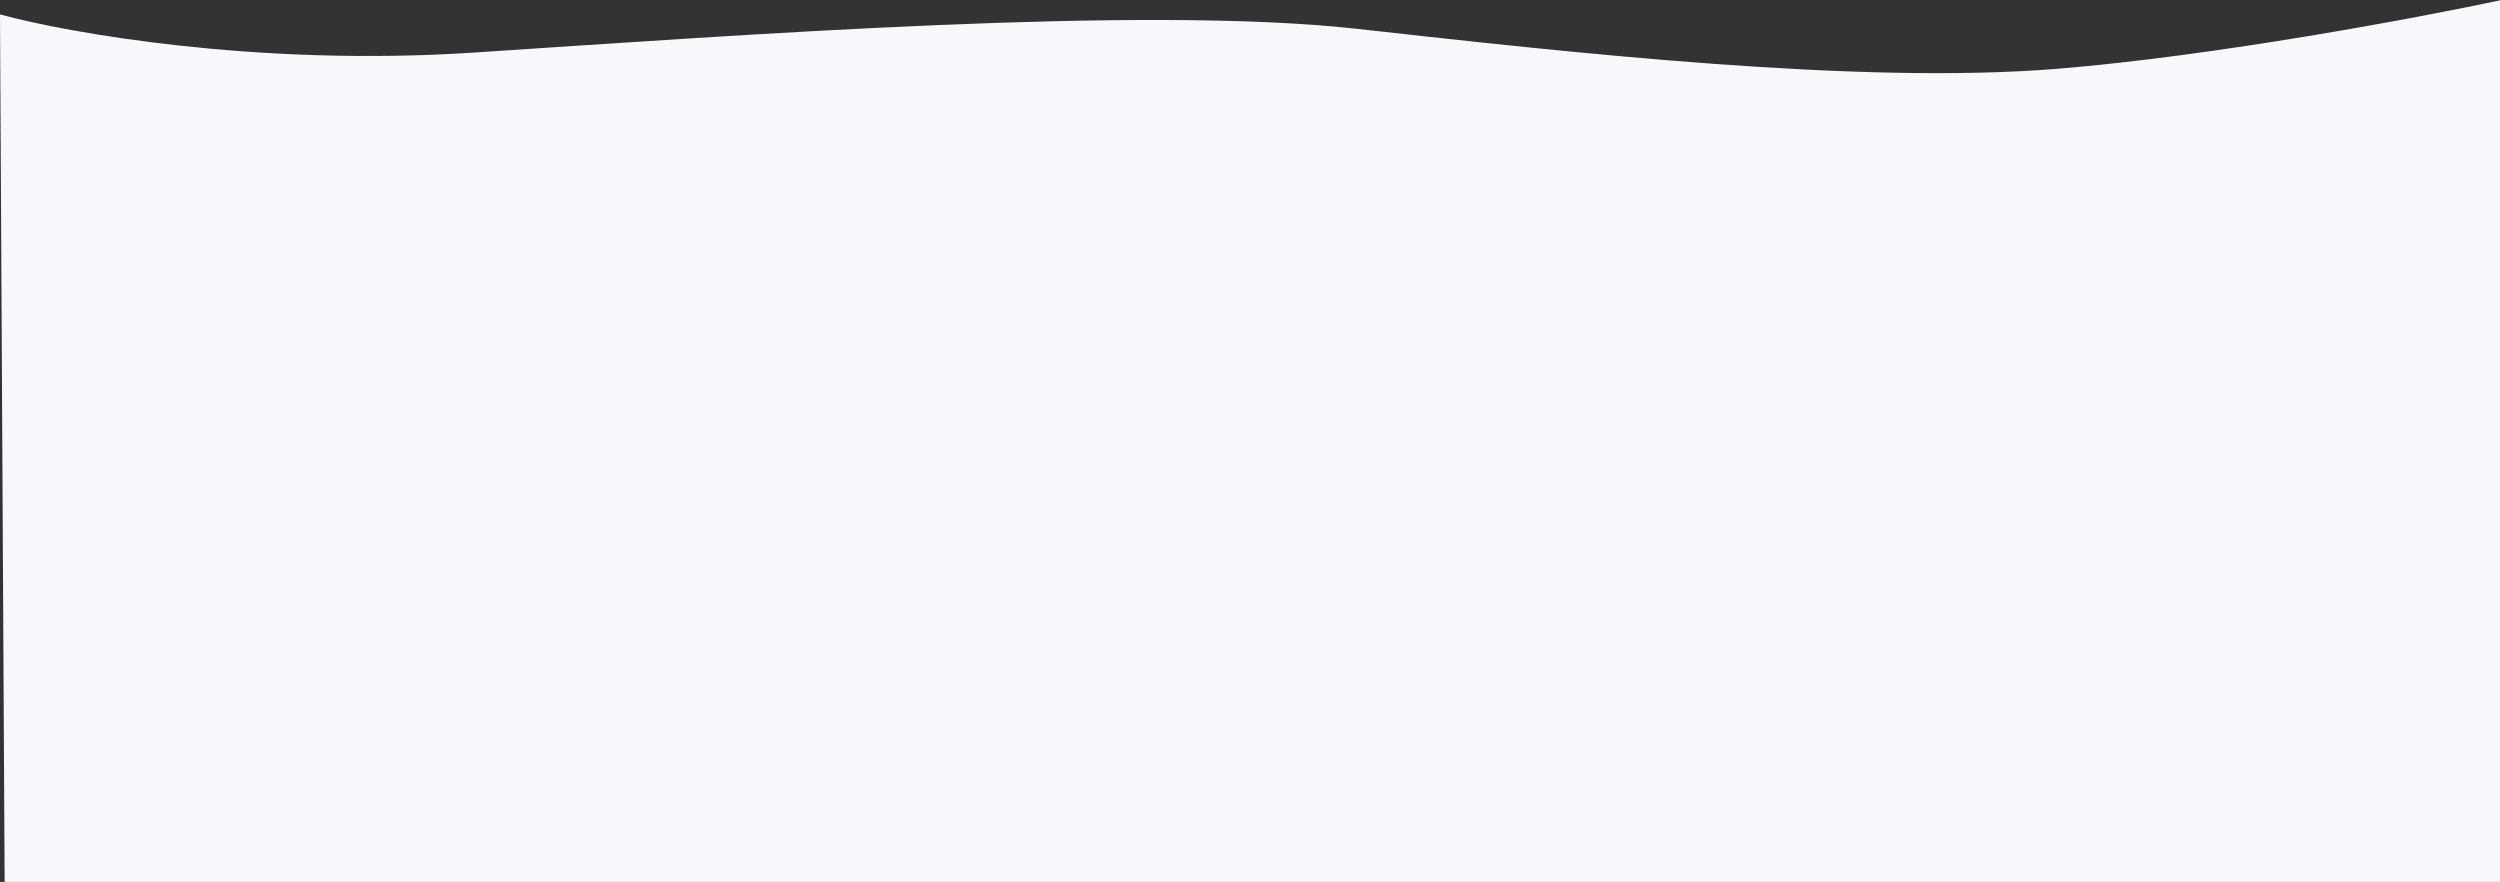 <svg width="1440" height="508" viewBox="0 0 1440 508" fill="none" xmlns="http://www.w3.org/2000/svg">
<rect x="0" y="0" width="1440" height="508" fill="#333333" stroke="none"/>
<path id="method" d="M272.5 30.313C148.5 38.441 39.167 19.023 0 8.298L3 569H1441V0C1393.67 10.104 1276.2 32.176 1185 39.627C1071.31 48.916 905.399 30.413 782.498 16.707L781.5 16.596C658.5 2.879 427.5 20.152 272.5 30.313Z" fill="#F6F8FB"/>
</svg>
